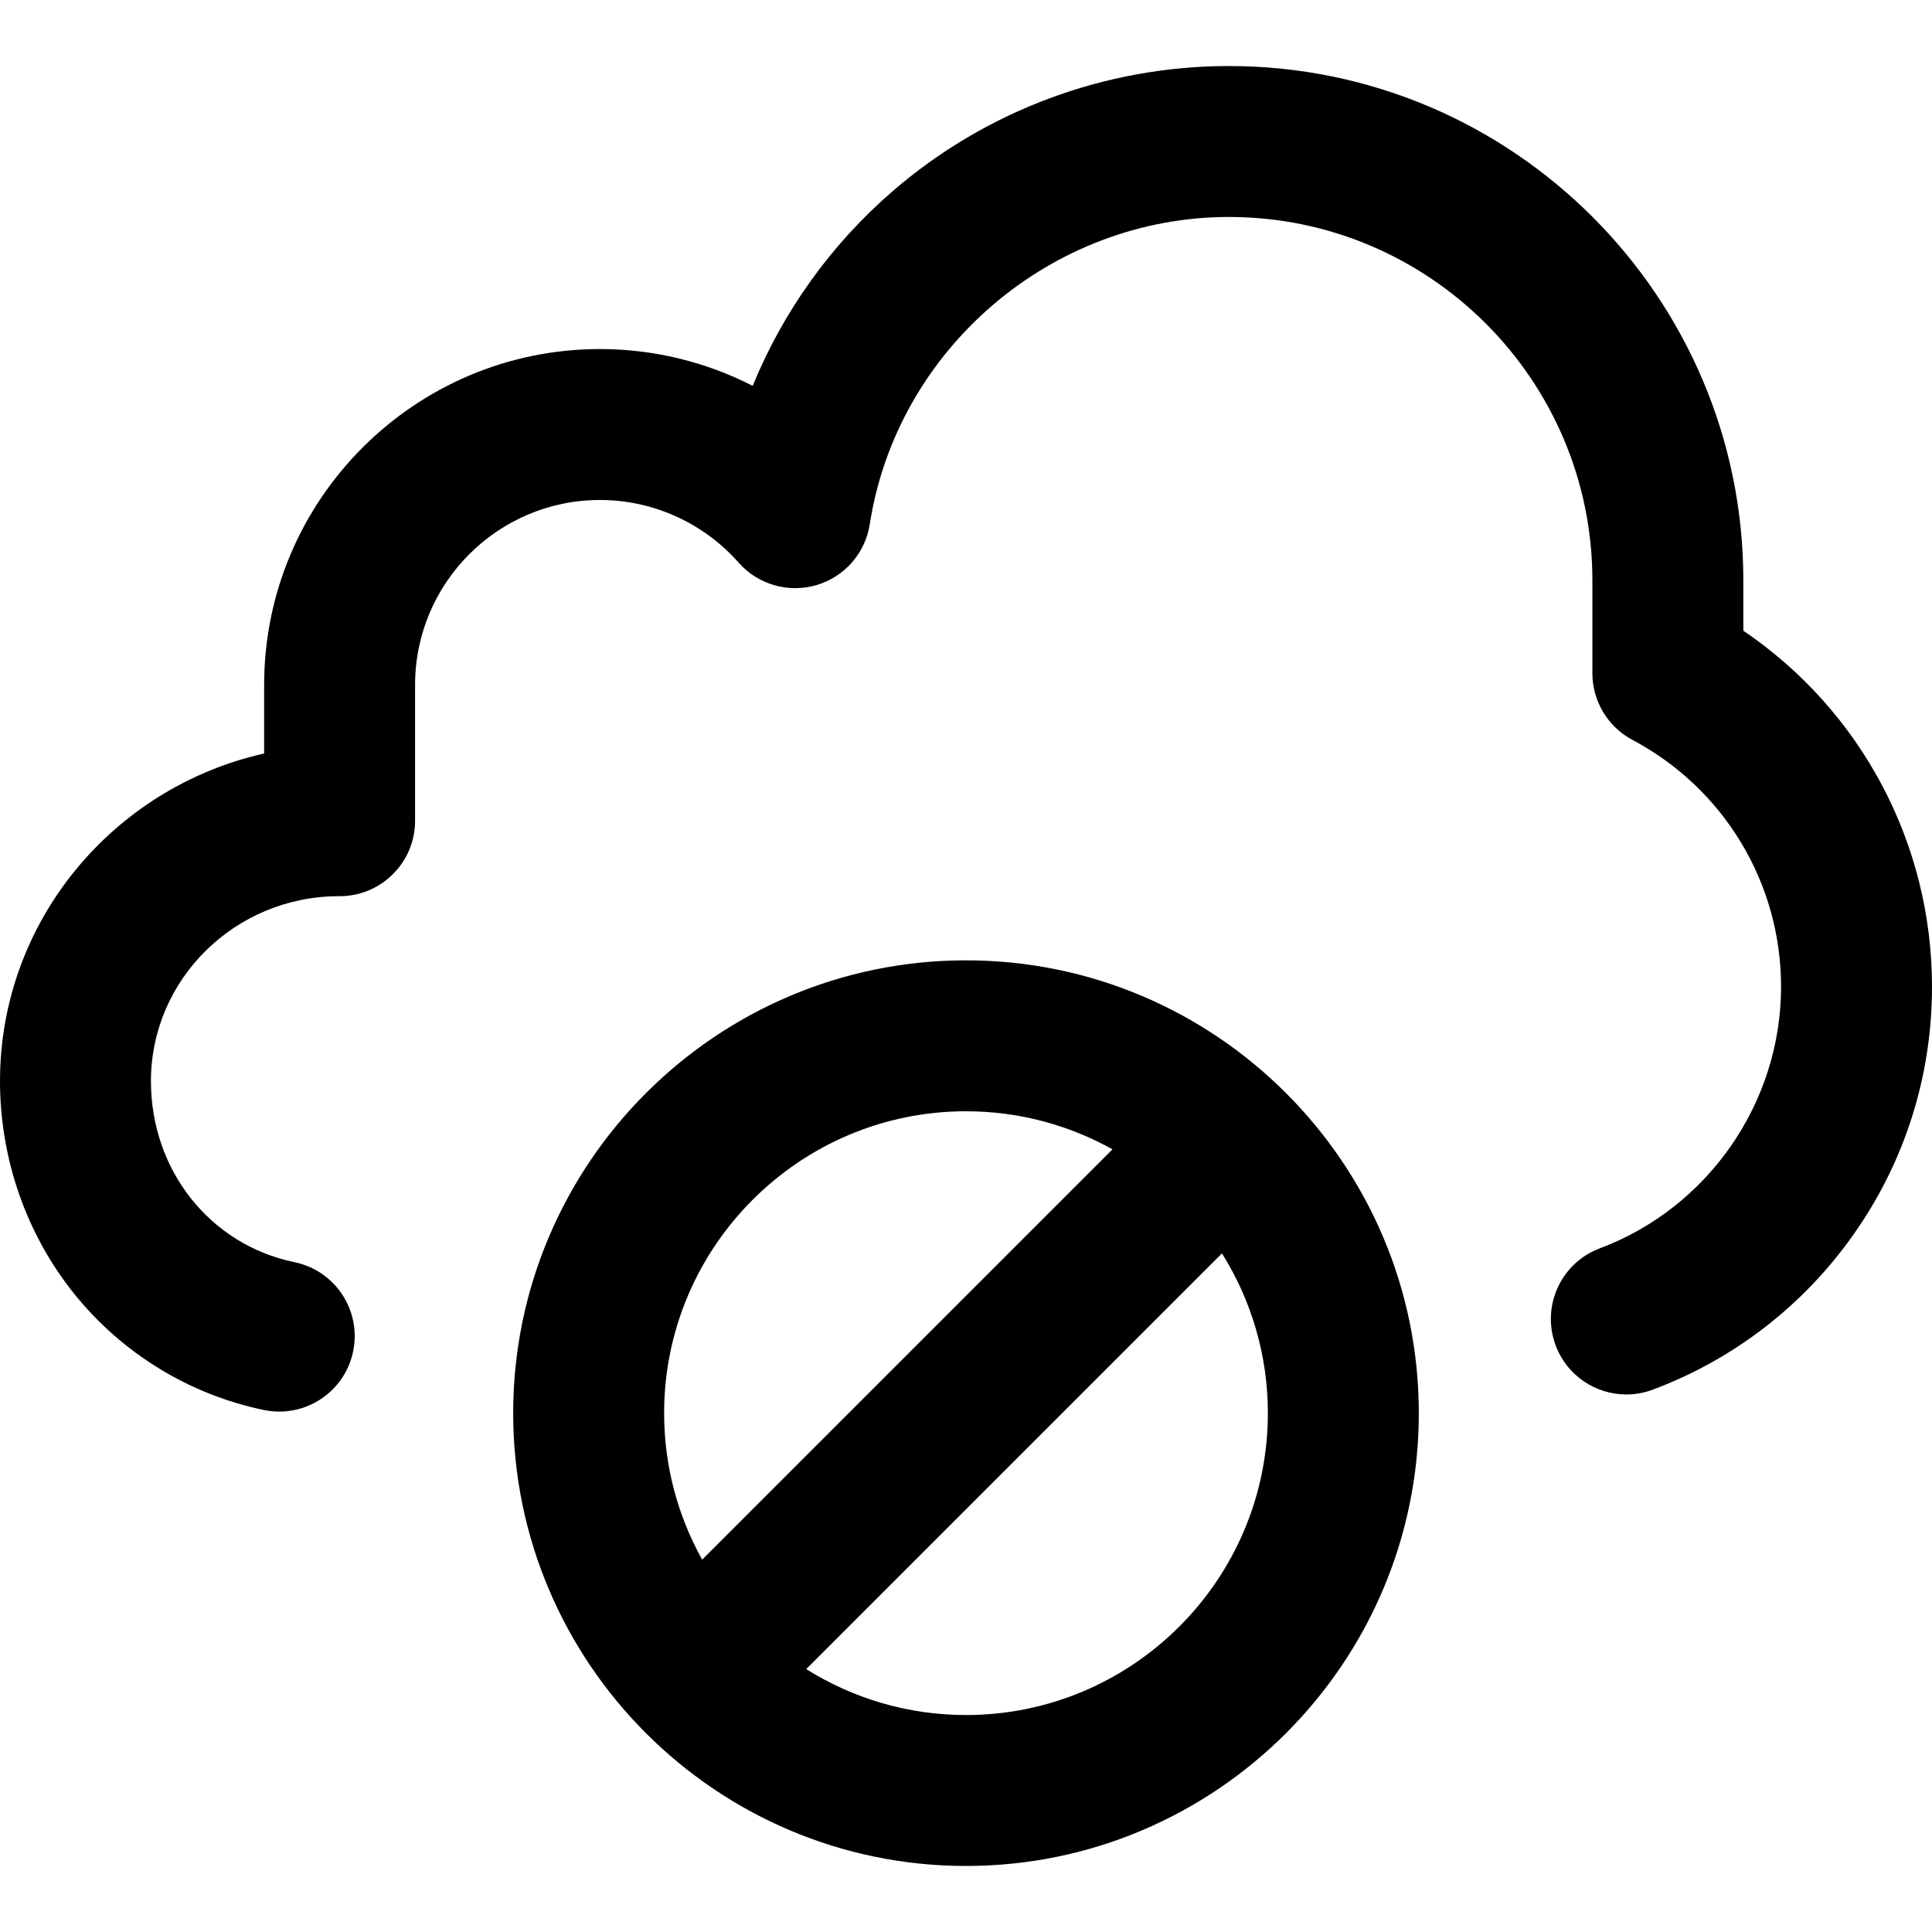 <?xml version="1.0" encoding="iso-8859-1"?>
<!-- Generator: Adobe Illustrator 19.0.0, SVG Export Plug-In . SVG Version: 6.00 Build 0)  -->
<svg version="1.1" id="Capa_1" xmlns="http://www.w3.org/2000/svg" xmlns:xlink="http://www.w3.org/1999/xlink" x="0px" y="0px"
	 viewBox="0 0 512 512" style="enable-background:new 0 0 512 512;" xml:space="preserve">
<g>
	<g>
		<g>
			<path d="M462,167.146v-13.324C462,78.654,400.846,17.5,325.678,17.5c-32.732,0-64.381,11.776-89.115,33.16
				c-16.364,14.147-29.026,31.881-37.093,51.591C187.067,95.914,173.217,92.5,159,92.5c-49.075,0-89,39.925-89,89v18.187
				C29.978,208.662,0,244.18,0,286.5c0,20.586,6.988,40.612,19.678,56.392c12.679,15.767,30.535,26.697,50.277,30.775
				c1.365,0.282,2.724,0.418,4.066,0.418c9.287-0.001,17.613-6.506,19.566-15.958c2.234-10.818-4.724-21.398-15.541-23.633
				C55.646,329.867,40,310.131,40,286.5c0-27.019,22.36-49,49.846-49H90c11.046,0,20-8.954,20-20v-36c0-27.019,21.981-49,49-49
				c14.035,0,27.427,6.052,36.742,16.604c5.133,5.815,13.167,8.142,20.612,5.959c7.445-2.179,12.958-8.466,14.146-16.132
				c7.193-46.423,48.111-81.431,95.178-81.431C378.79,57.5,422,100.71,422,153.822v24.598c0,7.4,4.087,14.196,10.624,17.666
				C456.912,208.977,472,234.042,472,261.5c0,30.69-19.299,58.547-48.022,69.317c-10.343,3.878-15.583,15.406-11.705,25.748
				c3.01,8.03,10.631,12.984,18.729,12.984c2.333,0,4.706-0.412,7.019-1.279c21.507-8.063,39.898-22.282,53.185-41.117
				C504.81,307.87,512,285.168,512,261.5C512,223.368,493.119,188.237,462,167.146z"/>
			<path d="M256,254.5c-66.168,0-120,53.832-120,120s53.832,120,120,120s120-53.832,120-120S322.168,254.5,256,254.5z M176,374.5
				c0-44.112,35.888-80,80-80c14.083,0,27.319,3.671,38.825,10.086L186.086,413.325C179.671,401.819,176,388.583,176,374.5z
				 M256,454.5c-15.543,0-30.055-4.471-42.346-12.172l110.174-110.174C331.529,344.445,336,358.957,336,374.5
				C336,418.612,300.112,454.5,256,454.5z"/>
		</g>
	</g>
</g>
<g>
</g>
<g>
</g>
<g>
</g>
<g>
</g>
<g>
</g>
<g>
</g>
<g>
</g>
<g>
</g>
<g>
</g>
<g>
</g>
<g>
</g>
<g>
</g>
<g>
</g>
<g>
</g>
<g>
</g>
</svg>
